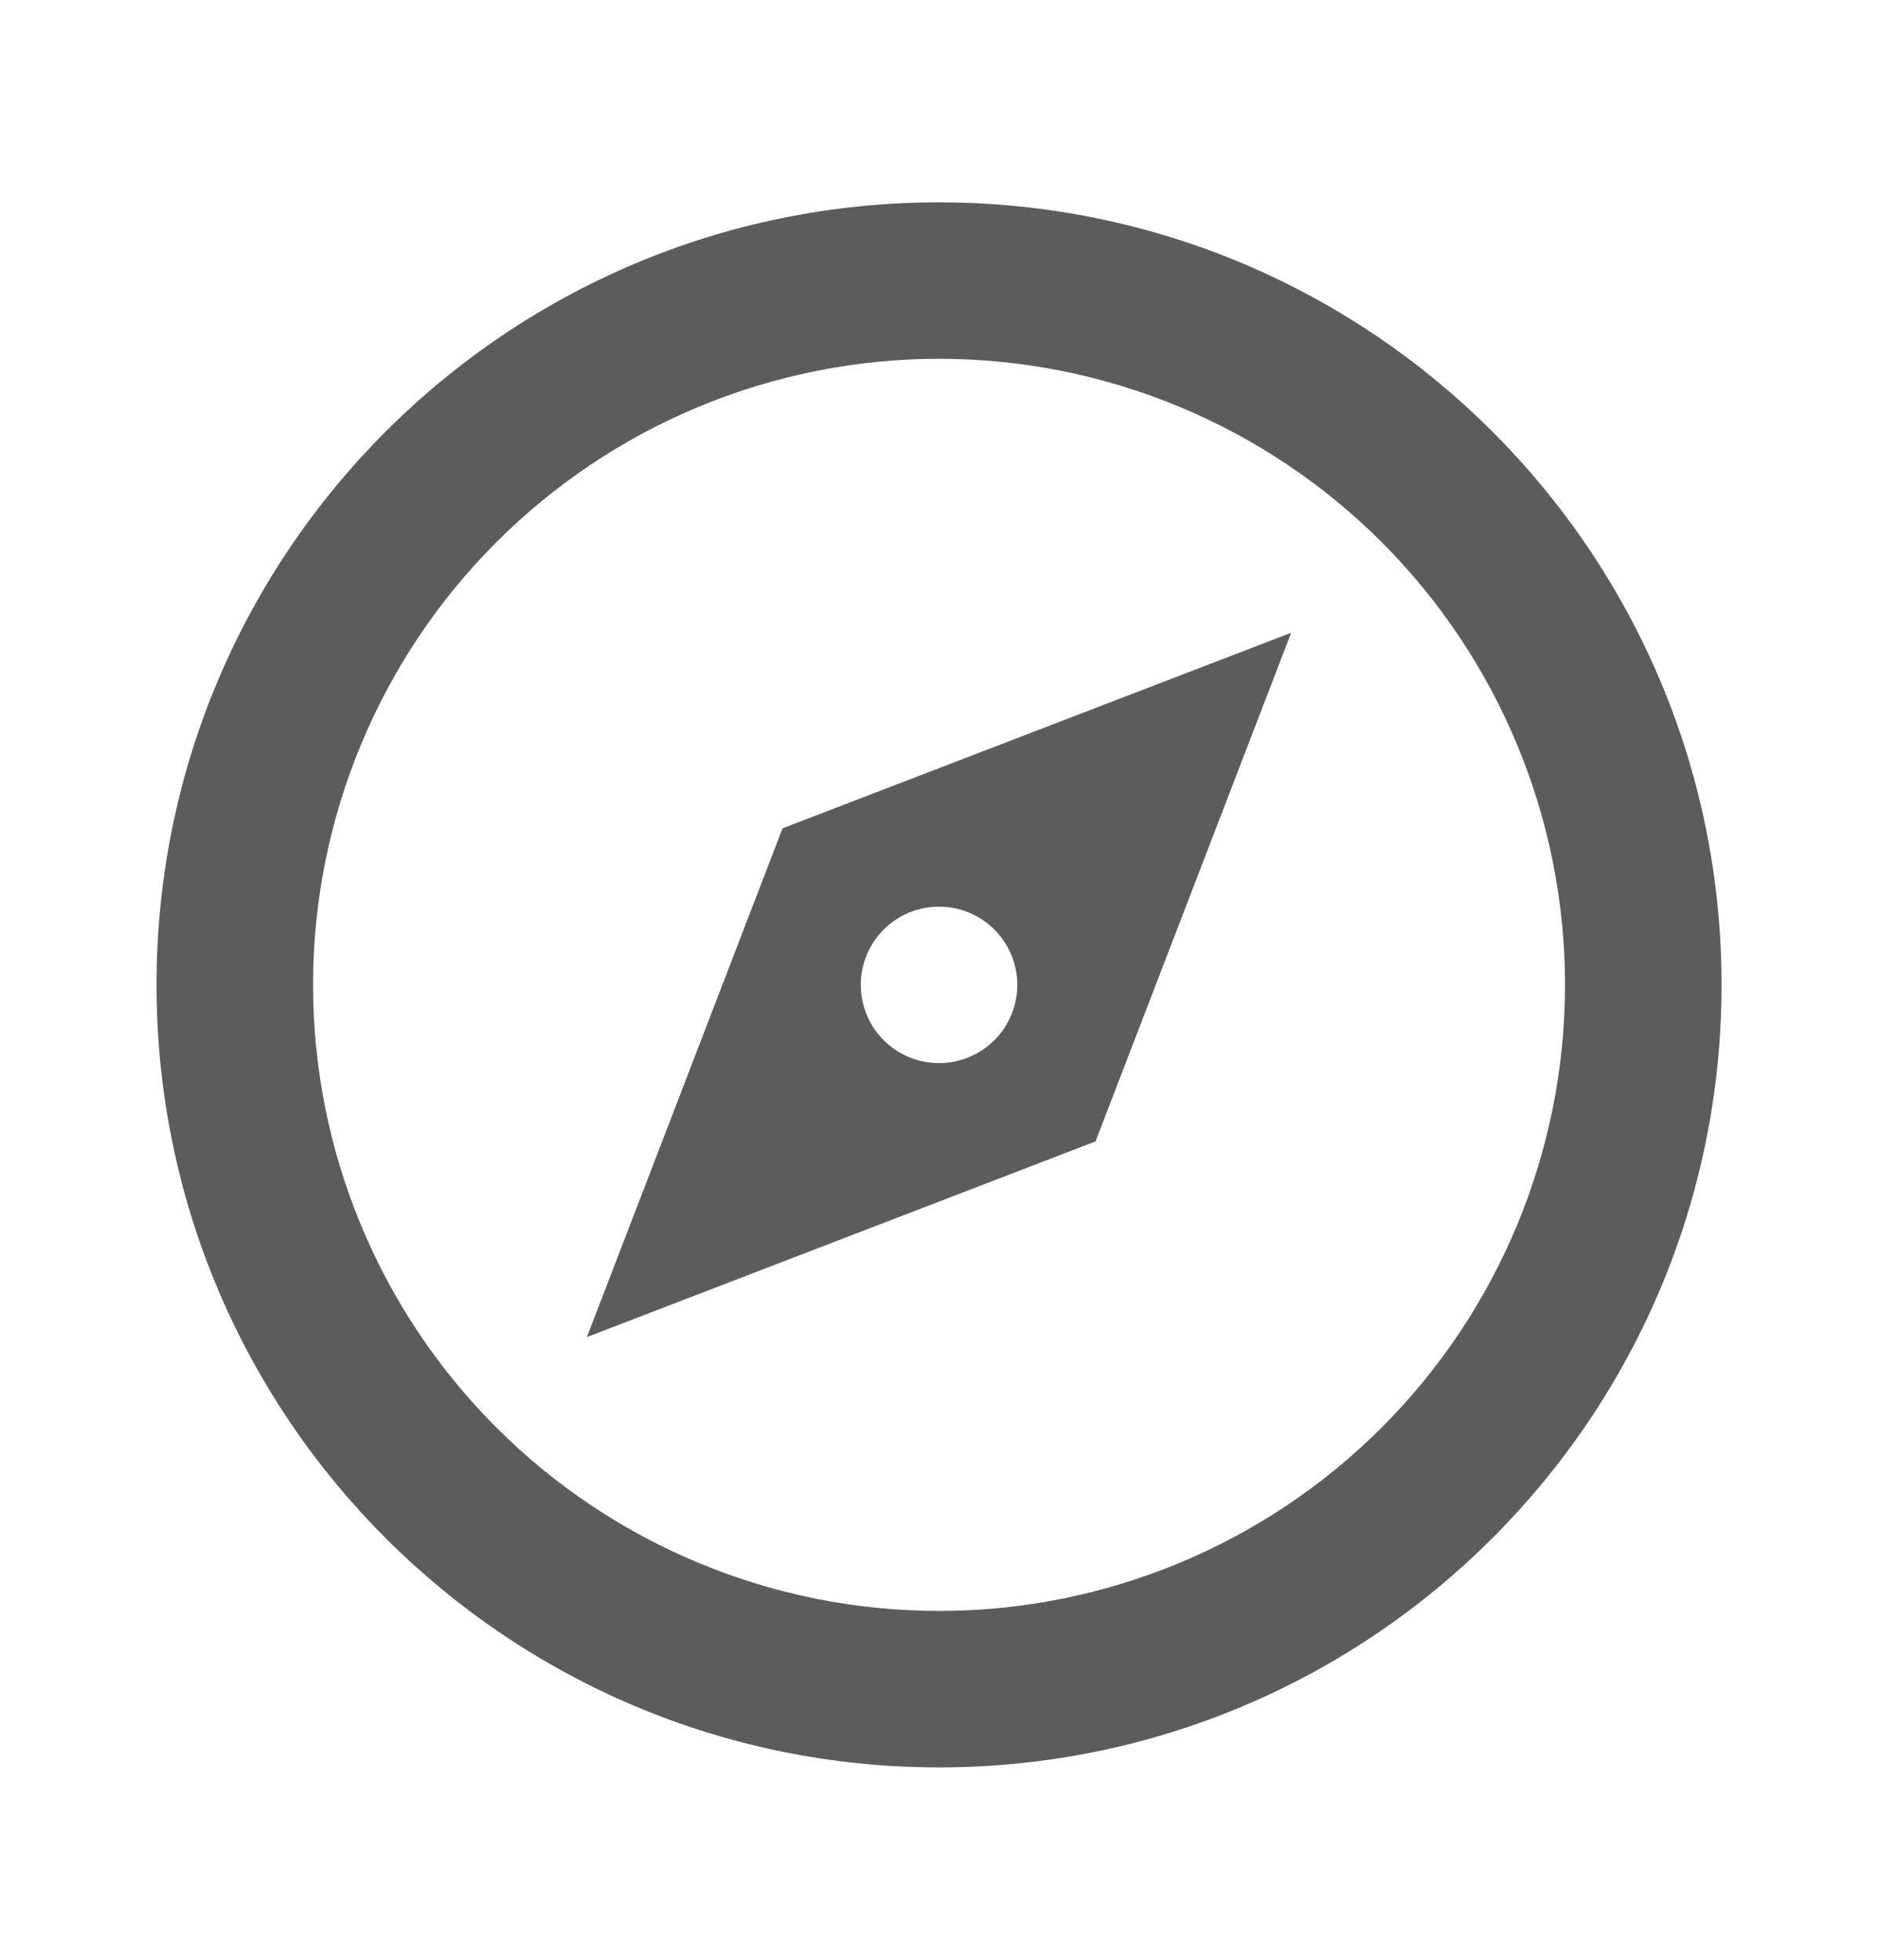 <svg width="23" height="24" viewBox="0 0 23 24" fill="none" xmlns="http://www.w3.org/2000/svg">
<path d="M11.5 21.644C6.207 21.644 1.917 17.354 1.917 12.061C1.917 6.768 6.207 2.478 11.5 2.478C16.793 2.478 21.084 6.768 21.084 12.061C21.084 17.354 16.793 21.644 11.5 21.644ZM11.5 19.728C13.534 19.728 15.484 18.92 16.922 17.482C18.359 16.044 19.167 14.094 19.167 12.061C19.167 10.028 18.359 8.078 16.922 6.64C15.484 5.202 13.534 4.394 11.5 4.394C9.467 4.394 7.517 5.202 6.079 6.64C4.641 8.078 3.834 10.028 3.834 12.061C3.834 14.094 4.641 16.044 6.079 17.482C7.517 18.92 9.467 19.728 11.5 19.728ZM15.813 7.749L13.417 13.978L7.188 16.374L9.584 10.144L15.813 7.749ZM11.5 13.019C11.755 13.019 11.998 12.918 12.178 12.739C12.358 12.559 12.459 12.315 12.459 12.061C12.459 11.807 12.358 11.563 12.178 11.383C11.998 11.204 11.755 11.103 11.5 11.103C11.246 11.103 11.002 11.204 10.823 11.383C10.643 11.563 10.542 11.807 10.542 12.061C10.542 12.315 10.643 12.559 10.823 12.739C11.002 12.918 11.246 13.019 11.5 13.019Z" fill="#5C5C5C"/>
</svg>
